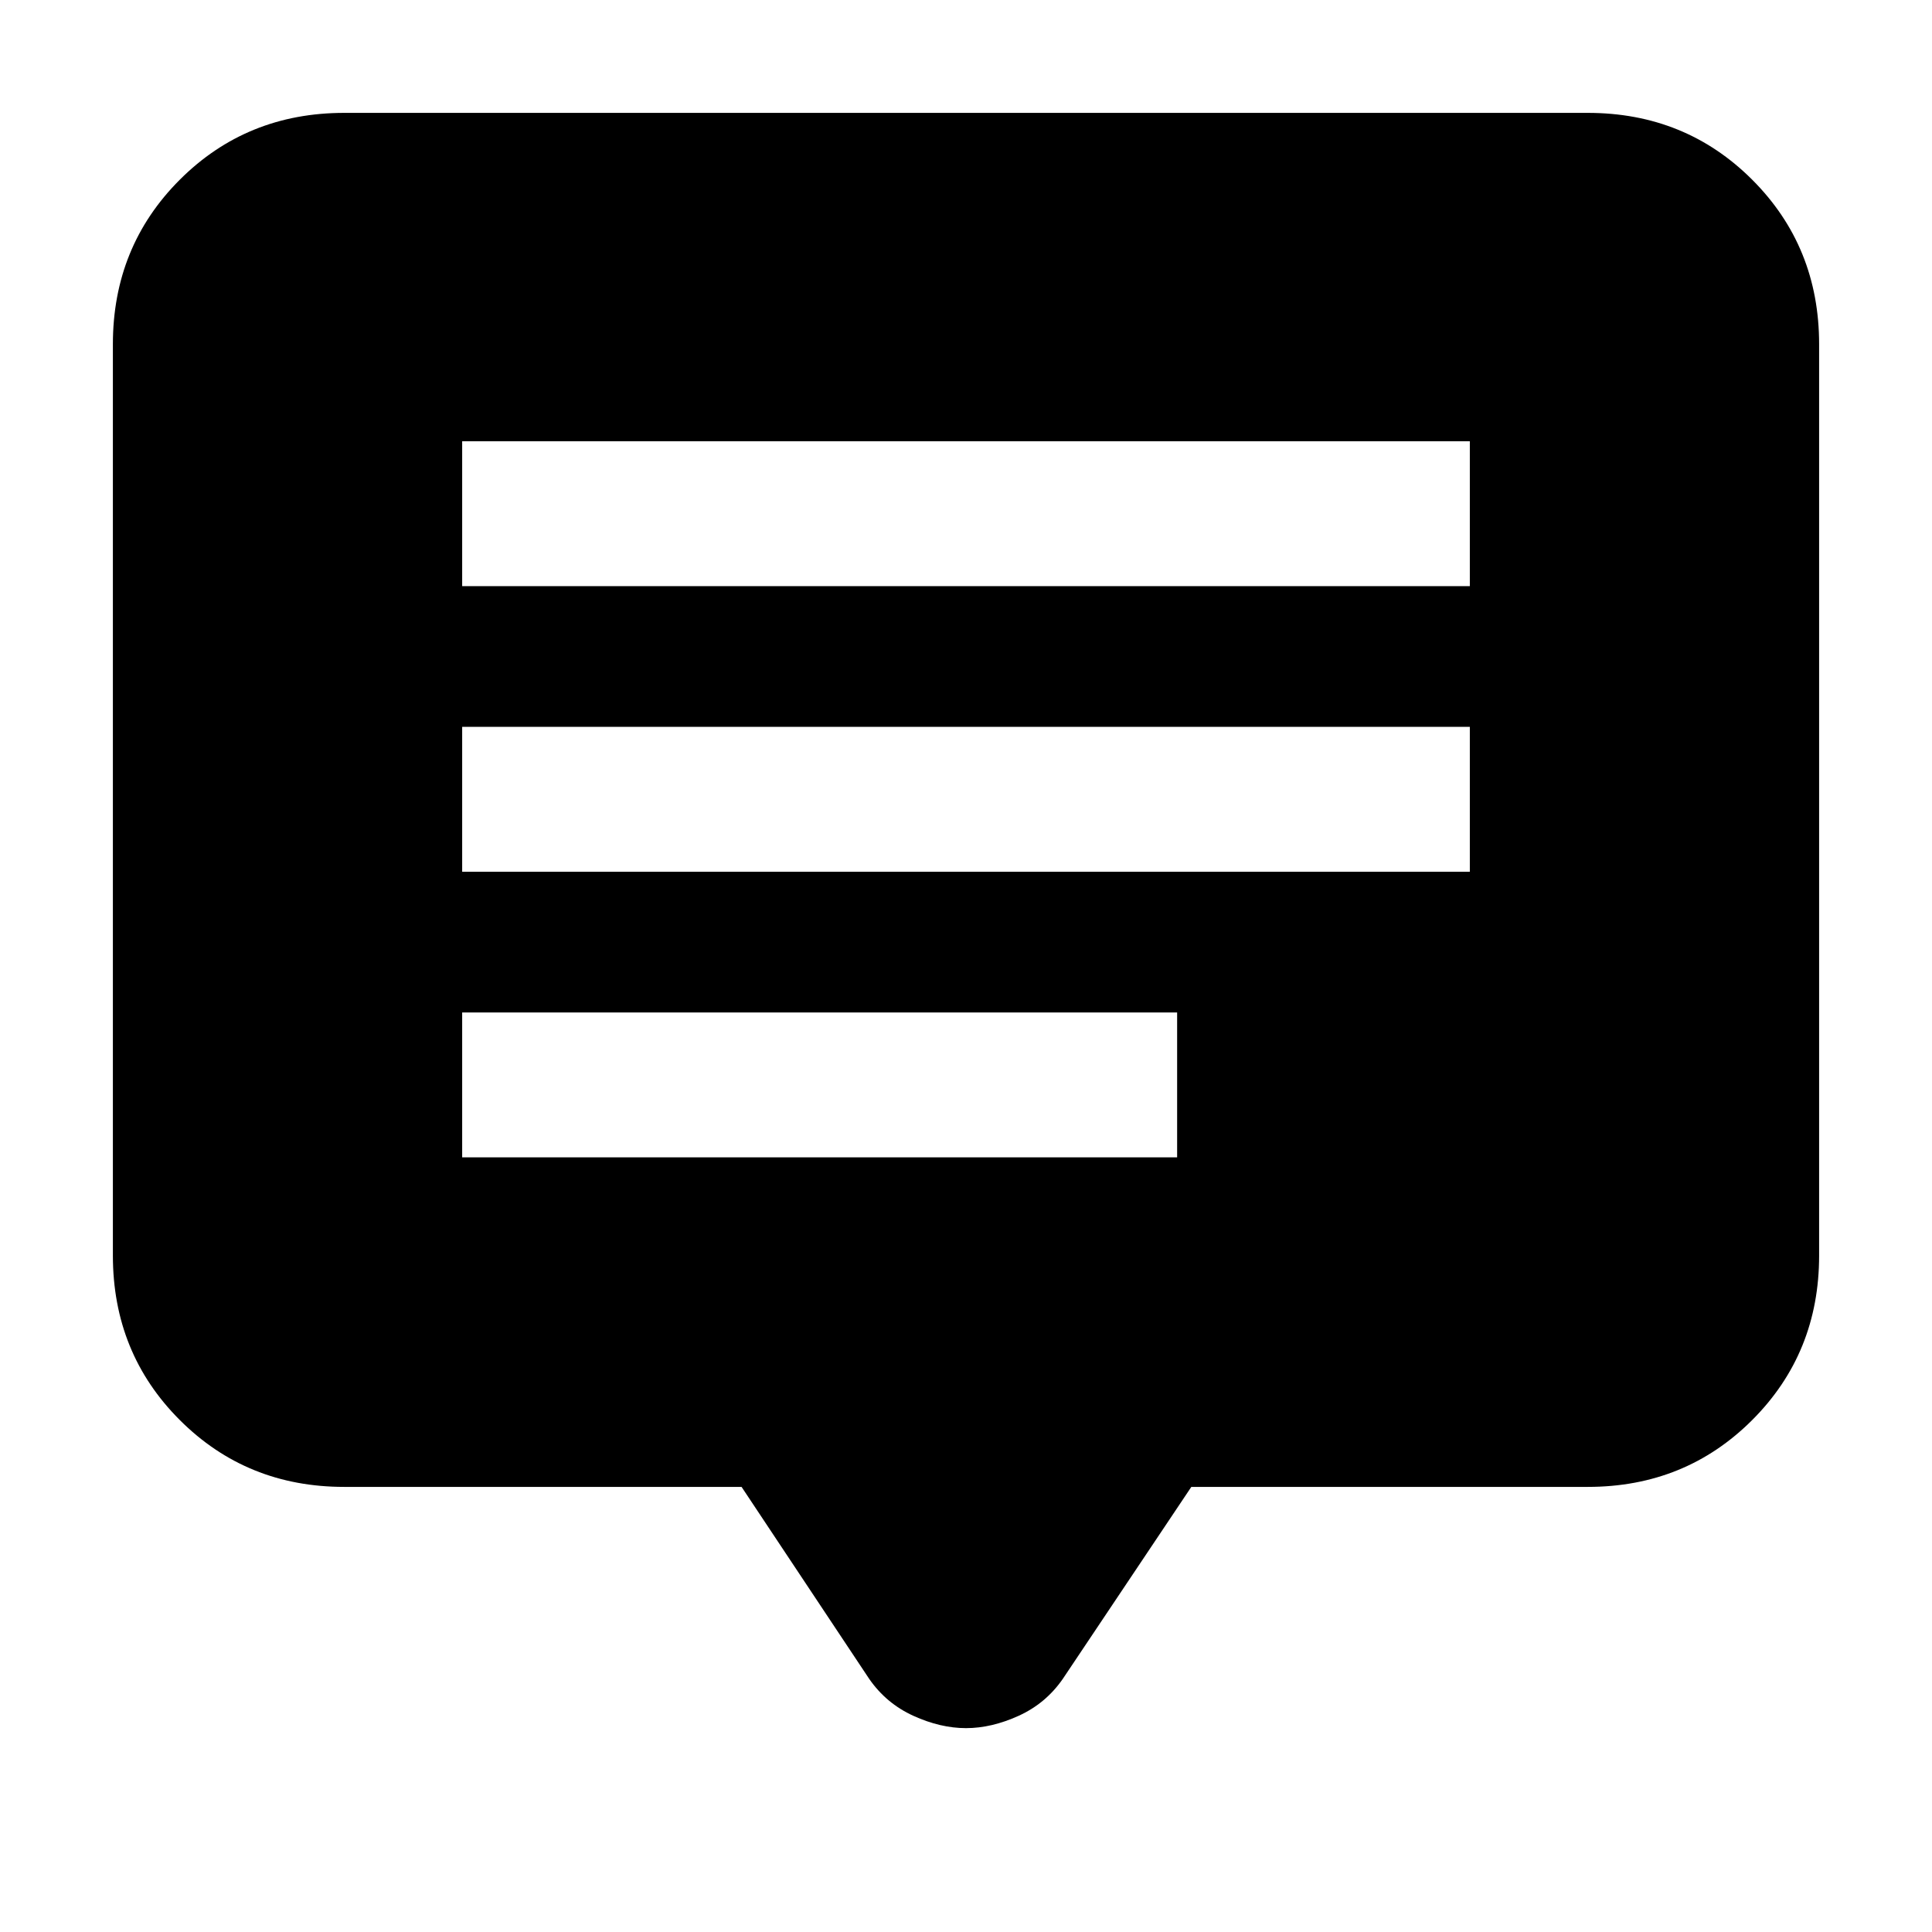 <svg xmlns="http://www.w3.org/2000/svg" height="20" viewBox="0 -960 960 960" width="20"><path d="M229.65-384.91h355.26v-72H229.65v72Zm0-141.92h500.7v-72h-500.7v72Zm0-141.91h500.7v-72h-500.7v72Zm-58.61 447.57q-48.48 0-81.72-33.24-33.23-33.24-33.23-81.72v-452.83q0-48.48 33.23-81.72 33.24-33.23 81.72-33.23h617.92q48.48 0 81.72 33.23 33.23 33.24 33.23 81.72v452.83q0 48.48-33.23 81.72-33.24 33.24-81.72 33.24h-197l-63.85 95.38q-8.46 12.22-21.94 18.36-13.47 6.13-26.17 6.13-12.7 0-26.17-6.13-13.48-6.14-21.94-18.36l-63.41-95.38H171.04Z"/></svg>